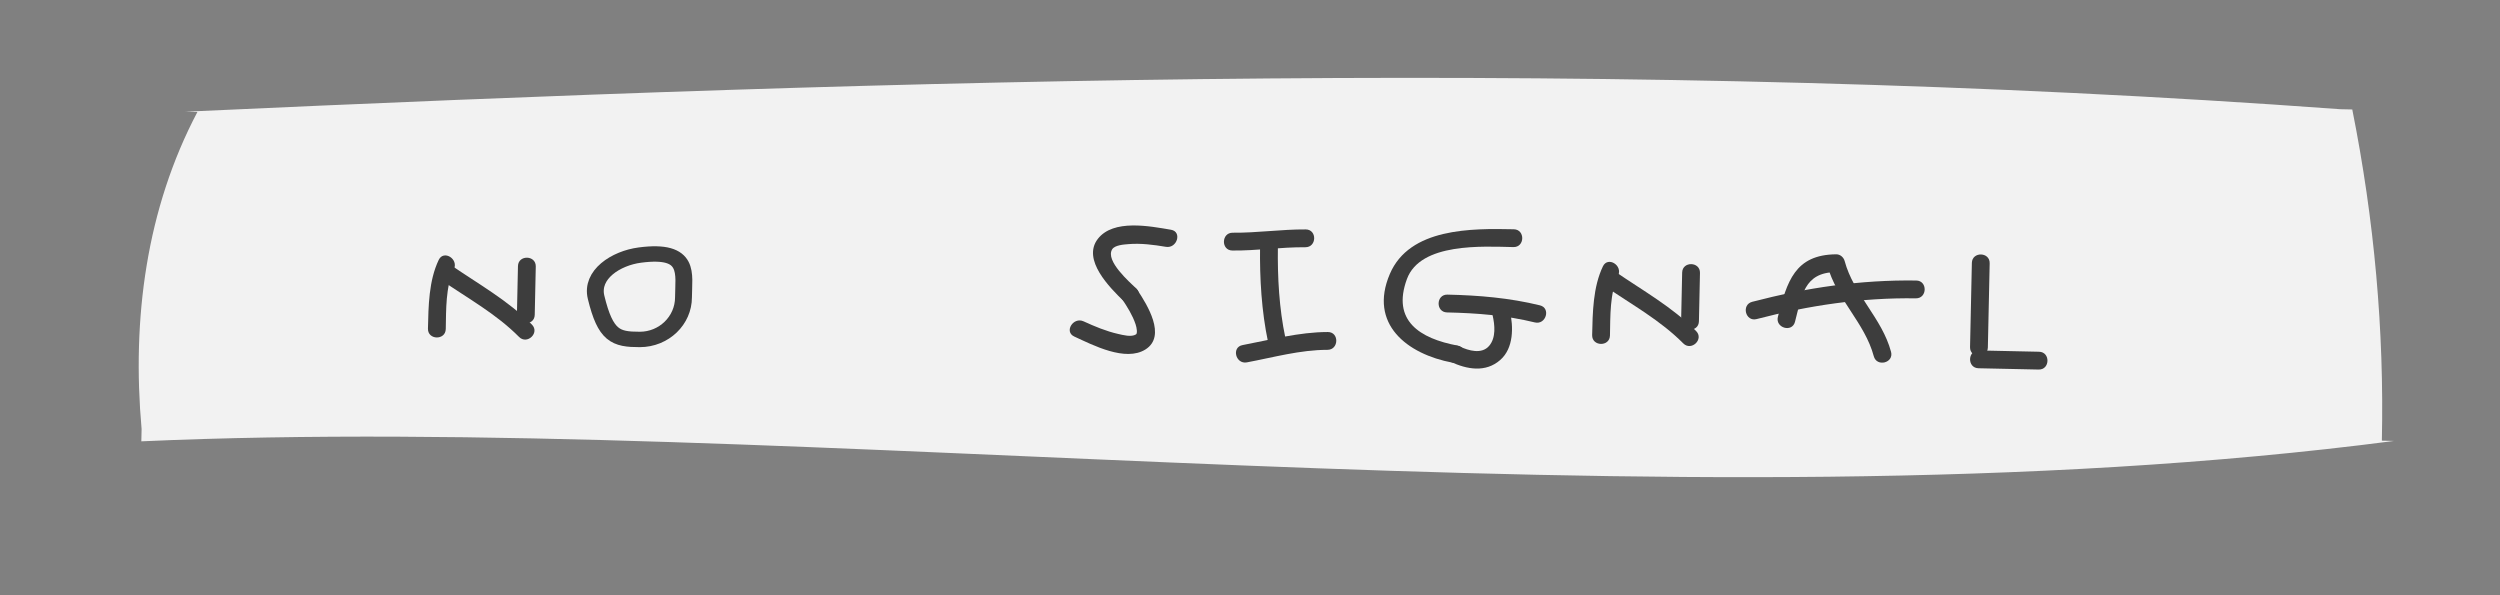 <?xml version="1.0" encoding="UTF-8" standalone="no"?>
<!DOCTYPE svg PUBLIC "-//W3C//DTD SVG 1.1//EN" "http://www.w3.org/Graphics/SVG/1.1/DTD/svg11.dtd">
<svg width="100%" height="100%" viewBox="0 0 542 129" version="1.1" xmlns="http://www.w3.org/2000/svg" xmlns:xlink="http://www.w3.org/1999/xlink" xml:space="preserve" xmlns:serif="http://www.serif.com/" style="fill-rule:evenodd;clip-rule:evenodd;stroke-linecap:round;stroke-linejoin:round;stroke-miterlimit:1.5;">
    <rect x="0" y="0" width="542" height="129" fill="#808080" stroke="none"/>
    <g id="Calque_1">
        <g>
            <path d="M519.04,95.595C361.848,116.095 173.858,89.256 30.642,95.681L30.699,93.028C28.561,69.093 31.729,45.272 42.799,24.276L40.145,24.219C197.297,16.99 353.611,12.398 507.319,23.675L509.972,23.732C514.763,47.724 516.902,71.659 516.387,95.537L519.04,95.595Z" style="fill:rgb(242,242,242);fill-rule:nonzero;"/>
        </g>
        <g>
            <g transform="matrix(1,0,0,1,-111.082,1.152)">
                <g>
                    <g>
                        <path d="M206.195,55.197C204.041,59.7 203.971,65.194 203.862,70.101C203.807,72.591 207.669,72.675 207.724,70.184C207.815,66.045 207.667,61.023 209.487,57.218C210.553,54.989 207.268,52.953 206.195,55.197Z" style="fill:rgb(61,61,61);fill-rule:nonzero;"/>
                    </g>
                </g>
                <g>
                    <g>
                        <path d="M206.793,59.601C212.54,63.55 218.661,66.9 223.611,71.893C225.364,73.662 228.157,70.993 226.401,69.221C221.218,63.991 214.834,60.445 208.814,56.308C206.753,54.892 204.749,58.197 206.793,59.601Z" style="fill:rgb(61,61,61);fill-rule:nonzero;"/>
                    </g>
                </g>
                <g>
                    <g>
                        <path d="M223.376,56.543C223.301,60.036 223.225,63.529 223.15,67.023C223.096,69.513 226.958,69.597 227.012,67.106C227.087,63.613 227.163,60.12 227.238,56.626C227.291,54.135 223.429,54.052 223.376,56.543Z" style="fill:rgb(61,61,61);fill-rule:nonzero;"/>
                    </g>
                </g>
            </g>
            <g transform="matrix(0.91,0,0,0.831,11.659,9.286)">
                <path d="M139.612,55.374C151.828,53.608 150.025,60.305 150.025,66.38C150.025,72.454 145.359,77.385 139.612,77.385C133.865,77.385 131.444,76.51 129.2,66.38C127.886,60.449 133.925,56.196 139.612,55.374Z" style="fill:none;stroke:rgb(61,61,61);stroke-width:4.02px;"/>
            </g>
        </g>
        <g transform="matrix(1,0,0,1,-40.576,-1.373)">
            <g>
                <g>
                    <g>
                        <path d="M468.076,58.37C467.945,64.457 467.814,70.543 467.682,76.63C467.628,79.12 471.49,79.204 471.544,76.713C471.675,70.626 471.806,64.54 471.938,58.453C471.993,55.962 468.13,55.879 468.076,58.37Z" style="fill:rgb(61,61,61);fill-rule:nonzero;"/>
                    </g>
                </g>
                <g>
                    <g>
                        <path d="M469.516,81.211C473.864,81.305 478.211,81.398 482.558,81.492C485.048,81.546 485.132,77.684 482.641,77.63C478.293,77.536 473.946,77.443 469.599,77.349C467.109,77.294 467.025,81.157 469.516,81.211Z" style="fill:rgb(61,61,61);fill-rule:nonzero;"/>
                    </g>
                </g>
            </g>
            <g>
                <g>
                    <g>
                        <path d="M294.453,51.184C289.925,50.423 281.951,48.81 278.582,53.168C275.092,57.682 281.215,63.759 284.142,66.61C285.924,68.346 288.72,65.679 286.932,63.938C285.513,62.556 280.136,57.915 281.7,55.416C282.278,54.493 284.291,54.379 285.21,54.301C287.911,54.072 290.689,54.439 293.347,54.886C295.774,55.295 296.903,51.596 294.453,51.184Z" style="fill:rgb(61,61,61);fill-rule:nonzero;"/>
                    </g>
                </g>
                <g>
                    <g>
                        <path d="M283.848,66.212C284.979,67.925 286.112,69.707 286.767,71.665C287.033,72.461 287.207,73.648 286.865,73.866C285.853,74.51 284.056,74.01 282.994,73.772C280.405,73.191 277.901,72.139 275.497,71.039C273.257,70.013 271.216,73.297 273.476,74.332C277.45,76.151 284.57,79.896 288.936,77.12C293.523,74.203 289.252,67.407 287.223,64.336C285.861,62.272 282.471,64.128 283.848,66.212Z" style="fill:rgb(61,61,61);fill-rule:nonzero;"/>
                    </g>
                </g>
            </g>
            <g>
                <g>
                    <g>
                        <path d="M313.757,54.938C313.67,61.763 314.076,68.827 315.491,75.52C316.007,77.957 319.752,77.009 319.237,74.574C317.892,68.21 317.536,61.514 317.619,55.022C317.651,52.531 313.789,52.446 313.757,54.938Z" style="fill:rgb(61,61,61);fill-rule:nonzero;"/>
                    </g>
                </g>
                <g>
                    <g>
                        <path d="M307.75,55.687C313.041,55.738 318.293,54.937 323.58,54.974C326.069,54.992 326.156,51.13 323.663,51.112C318.377,51.075 313.124,51.876 307.833,51.825C305.345,51.8 305.258,55.662 307.75,55.687Z" style="fill:rgb(61,61,61);fill-rule:nonzero;"/>
                    </g>
                </g>
                <g>
                    <g>
                        <path d="M310.904,79.934C316.727,78.84 322.401,77.225 328.372,77.217C330.86,77.214 330.949,73.352 328.455,73.355C322.138,73.364 316.121,75.03 309.958,76.188C307.509,76.647 308.463,80.393 310.904,79.934Z" style="fill:rgb(61,61,61);fill-rule:nonzero;"/>
                    </g>
                </g>
            </g>
            <g>
                <g>
                    <g>
                        <path d="M388.087,59.119C385.933,63.622 385.863,69.116 385.754,74.023C385.699,76.513 389.561,76.597 389.616,74.106C389.707,69.967 389.559,64.945 391.379,61.14C392.446,58.911 389.16,56.875 388.087,59.119Z" style="fill:rgb(61,61,61);fill-rule:nonzero;"/>
                    </g>
                </g>
                <g>
                    <g>
                        <path d="M388.684,63.523C394.431,67.472 400.552,70.822 405.502,75.815C407.255,77.584 410.048,74.915 408.292,73.143C403.108,67.913 396.726,64.367 390.705,60.23C388.646,58.814 386.641,62.119 388.684,63.523Z" style="fill:rgb(61,61,61);fill-rule:nonzero;"/>
                    </g>
                </g>
                <g>
                    <g>
                        <path d="M405.268,60.465C405.193,63.958 405.117,67.451 405.042,70.945C404.988,73.435 408.85,73.519 408.904,71.028C408.979,67.535 409.055,64.042 409.13,60.548C409.184,58.057 405.322,57.974 405.268,60.465Z" style="fill:rgb(61,61,61);fill-rule:nonzero;"/>
                    </g>
                </g>
            </g>
            <g>
                <g>
                    <g>
                        <path d="M429.729,71.151C431.191,65.572 431.636,60.427 438.582,60.368C437.971,59.882 437.361,59.396 436.75,58.91C438.7,66.214 444.872,71.342 446.81,78.6C447.451,81.002 451.2,80.066 450.556,77.654C448.606,70.35 442.434,65.222 440.496,57.964C440.278,57.151 439.528,56.499 438.664,56.506C429.66,56.582 428.013,62.456 426.025,70.045C425.396,72.453 429.098,73.56 429.729,71.151Z" style="fill:rgb(61,61,61);fill-rule:nonzero;"/>
                    </g>
                </g>
                <g>
                    <g>
                        <path d="M421.403,70.55C432.775,67.581 444.164,65.885 455.934,66.052C458.424,66.088 458.509,62.226 456.017,62.19C443.906,62.017 432.16,63.748 420.456,66.803C418.051,67.432 418.988,71.181 421.403,70.55Z" style="fill:rgb(61,61,61);fill-rule:nonzero;"/>
                    </g>
                </g>
            </g>
            <g>
                <g>
                    <g>
                        <path d="M368.771,51.079C359.626,50.888 346.173,50.747 341.892,60.771C337.258,71.622 345.633,78.158 355.505,80.004C357.932,80.458 359.057,76.759 356.612,76.302C348.359,74.759 342.281,70.89 345.594,61.878C348.516,53.931 362.083,54.804 368.688,54.941C371.179,54.993 371.262,51.131 368.771,51.079Z" style="fill:rgb(61,61,61);fill-rule:nonzero;"/>
                    </g>
                </g>
                <g>
                    <g>
                        <path d="M355.048,79.799C358.598,81.463 362.657,82.212 365.841,79.405C368.762,76.829 368.707,72.239 367.919,68.779C367.366,66.352 363.619,67.296 364.173,69.725C364.649,71.816 364.94,74.578 363.426,76.353C361.819,78.239 358.97,77.396 357.07,76.505C354.835,75.459 352.796,78.743 355.048,79.799Z" style="fill:rgb(61,61,61);fill-rule:nonzero;"/>
                    </g>
                </g>
                <g>
                    <g>
                        <path d="M354.295,69.108C360.751,69.25 367.028,69.733 373.325,71.273C375.74,71.863 376.852,68.162 374.432,67.571C367.804,65.95 361.182,65.396 354.378,65.246C351.887,65.19 351.804,69.054 354.295,69.108Z" style="fill:rgb(61,61,61);fill-rule:nonzero;"/>
                    </g>
                </g>
            </g>
        </g>
    </g>
</svg>
